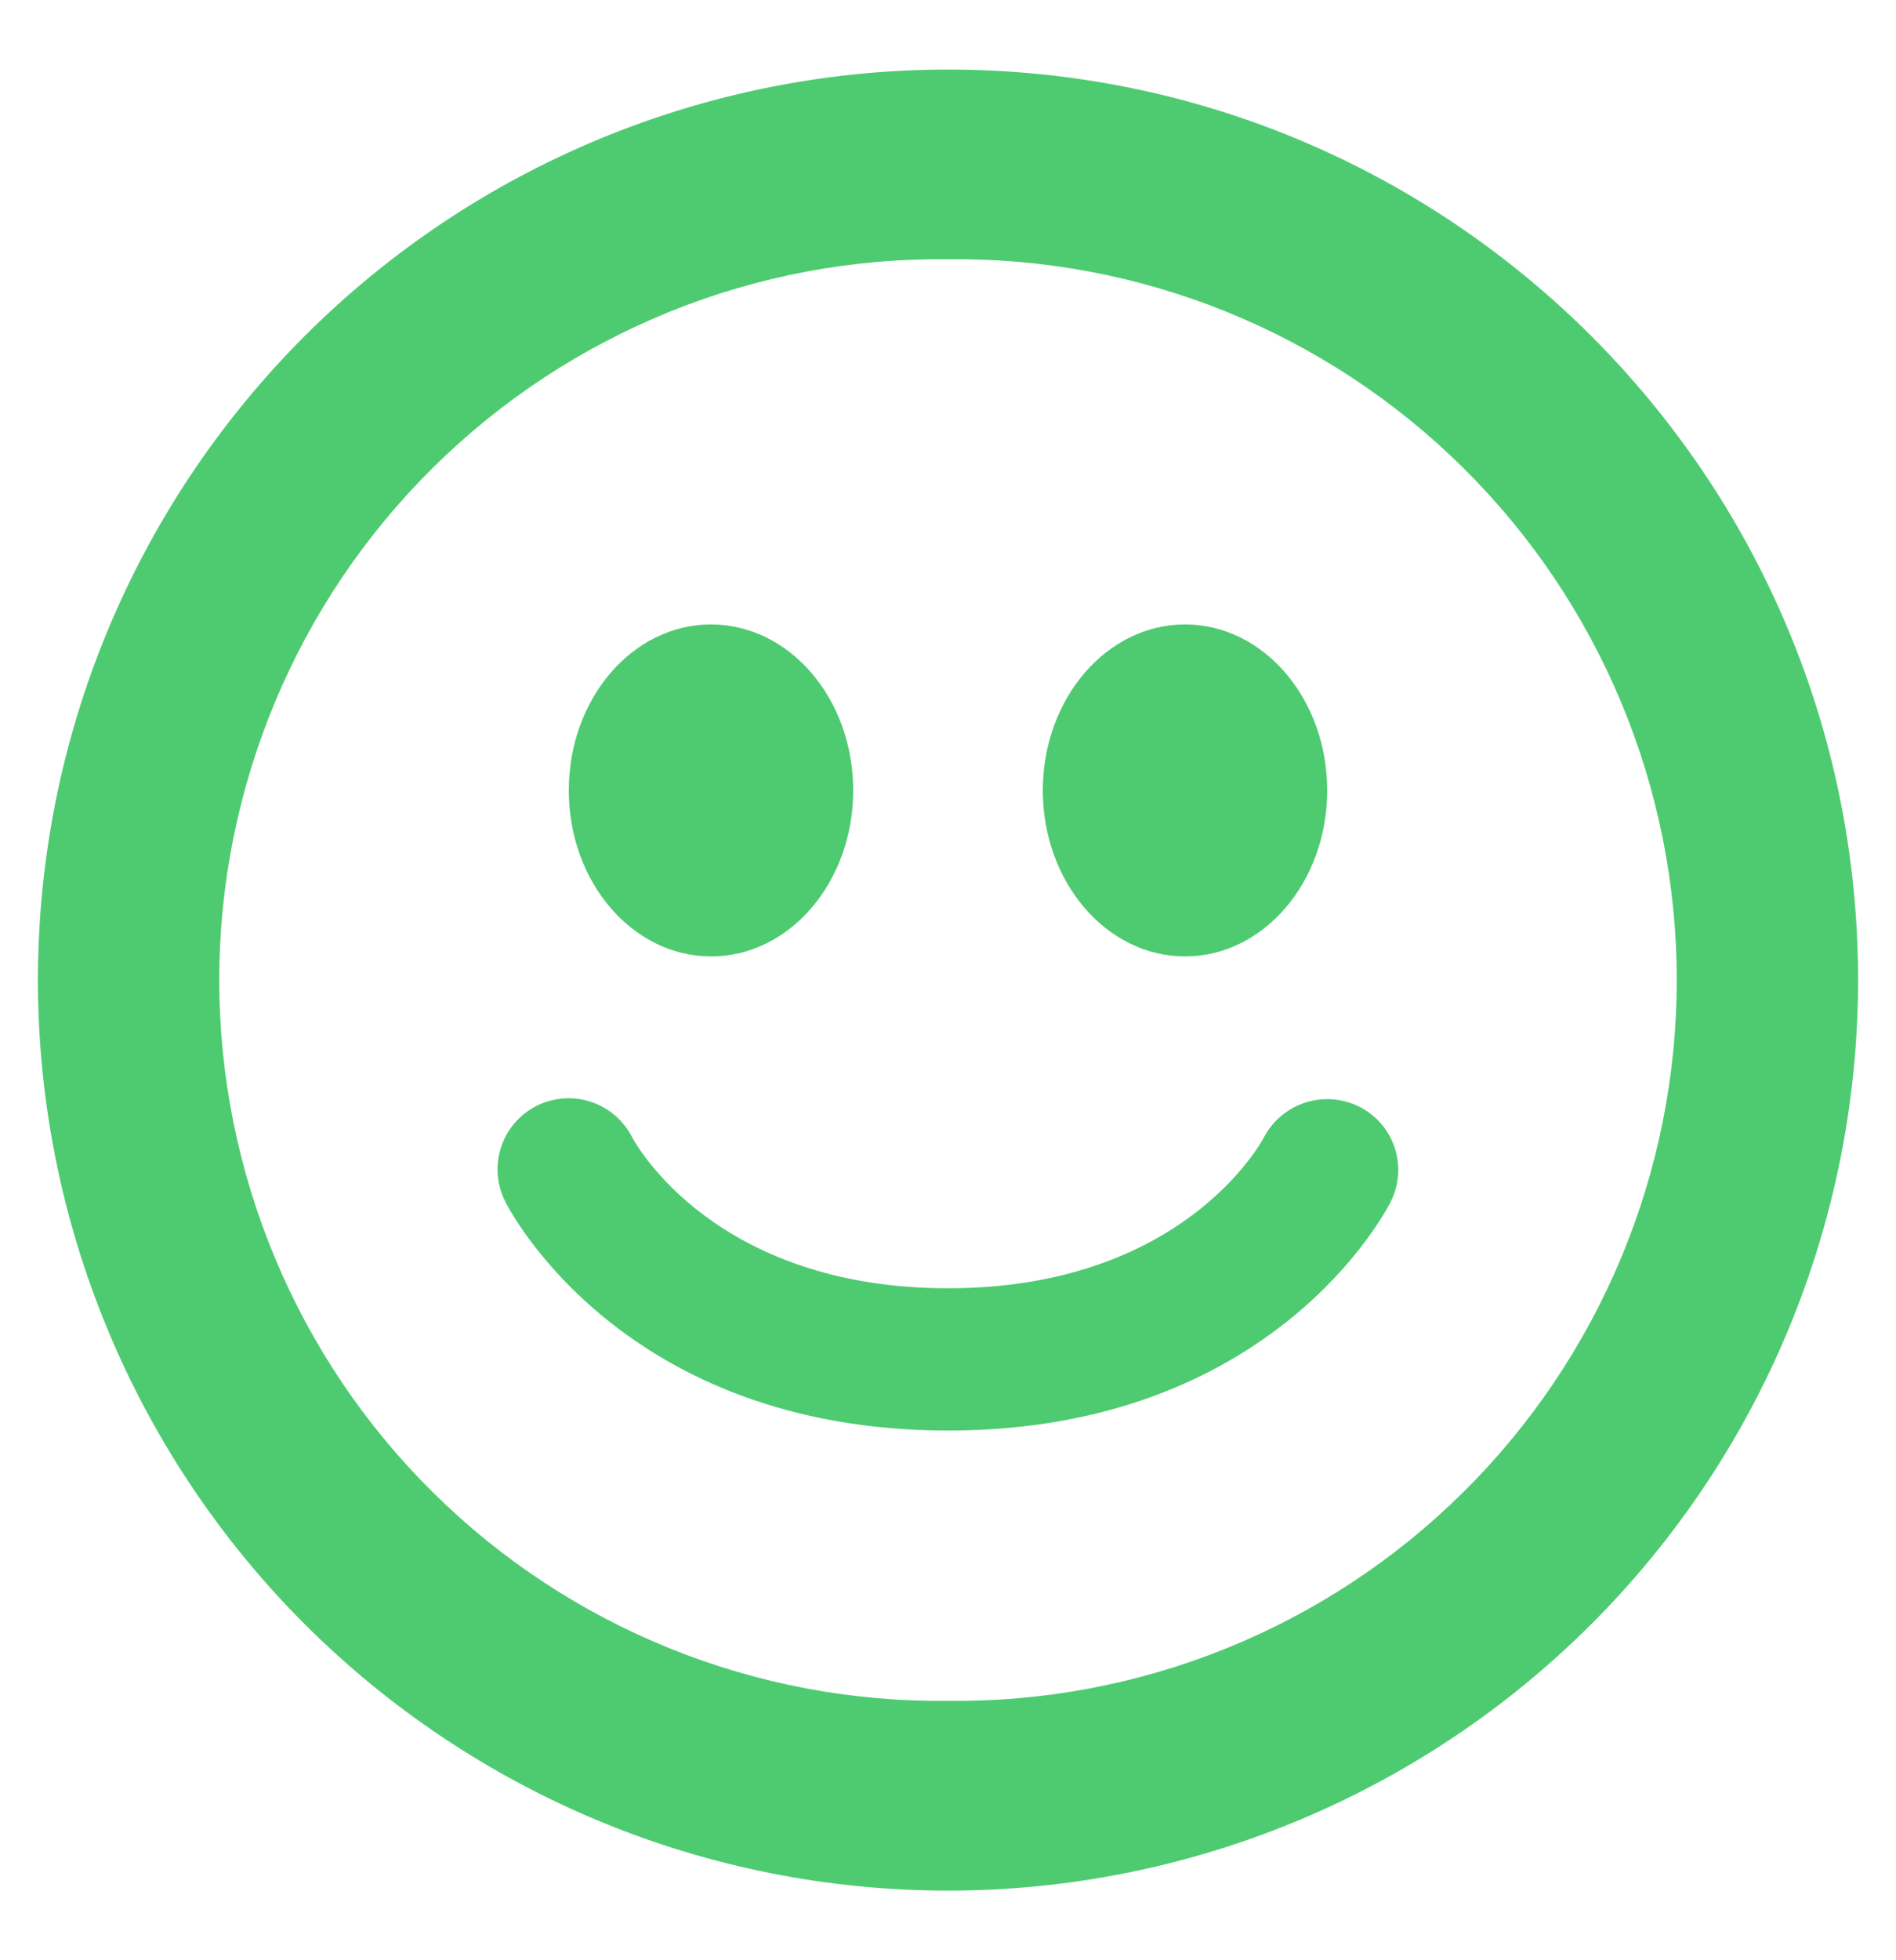 <svg width="30" height="31" viewBox="0 0 30 31" fill="none" xmlns="http://www.w3.org/2000/svg">
<path d="M15 1.1C11.181 1.1 7.518 2.617 4.818 5.317C2.117 8.018 0.6 11.681 0.6 15.5C0.6 17.391 0.973 19.263 1.697 21.01C2.42 22.757 3.481 24.345 4.818 25.682C6.156 27.019 7.743 28.079 9.49 28.803C11.237 29.527 13.11 29.899 15.001 29.899C16.892 29.899 18.764 29.526 20.511 28.802C22.259 28.079 23.846 27.018 25.183 25.681C26.52 24.343 27.581 22.756 28.304 21.009C29.028 19.262 29.4 17.389 29.4 15.498C29.4 7.547 22.952 1.1 15 1.1ZM15 26.898C13.492 26.915 11.996 26.633 10.598 26.068C9.199 25.503 7.927 24.666 6.855 23.606C5.782 22.546 4.931 21.283 4.35 19.892C3.769 18.5 3.469 17.007 3.469 15.499C3.469 13.991 3.769 12.498 4.35 11.106C4.931 9.714 5.782 8.452 6.855 7.392C7.927 6.332 9.199 5.495 10.598 4.929C11.996 4.364 13.492 4.082 15 4.1C16.508 4.082 18.005 4.364 19.403 4.929C20.801 5.495 22.073 6.332 23.145 7.392C24.218 8.452 25.069 9.714 25.651 11.106C26.232 12.498 26.531 13.991 26.531 15.499C26.531 17.007 26.232 18.5 25.651 19.892C25.069 21.283 24.218 22.546 23.145 23.606C22.073 24.666 20.801 25.503 19.403 26.068C18.005 26.633 16.508 26.915 15 26.898ZM11.252 15.125C12.494 15.125 13.5 13.95 13.5 12.5C13.5 11.049 12.492 9.875 11.25 9.875C10.008 9.875 9 11.049 9 12.5C9 13.95 10.008 15.125 11.252 15.125ZM18.75 15.125C19.994 15.125 21 13.95 21 12.5C21 11.049 19.992 9.875 18.75 9.875C17.508 9.875 16.5 11.051 16.5 12.5C16.5 13.949 17.508 15.125 18.75 15.125ZM21.512 17.504C21.247 17.37 20.94 17.346 20.658 17.435C20.375 17.525 20.139 17.722 20 17.984C19.949 18.083 18.696 20.373 15.002 20.373C11.325 20.373 10.065 18.104 10.002 17.985C9.867 17.719 9.632 17.517 9.348 17.424C9.065 17.331 8.756 17.355 8.489 17.489C8.223 17.624 8.021 17.859 7.928 18.143C7.835 18.427 7.859 18.736 7.994 19.002C8.069 19.151 9.866 22.623 15.002 22.623C20.139 22.623 21.933 19.149 22.007 19.001C22.139 18.736 22.161 18.43 22.068 18.15C21.975 17.869 21.775 17.637 21.512 17.504Z" fill="#4ECB71"/>
</svg>
